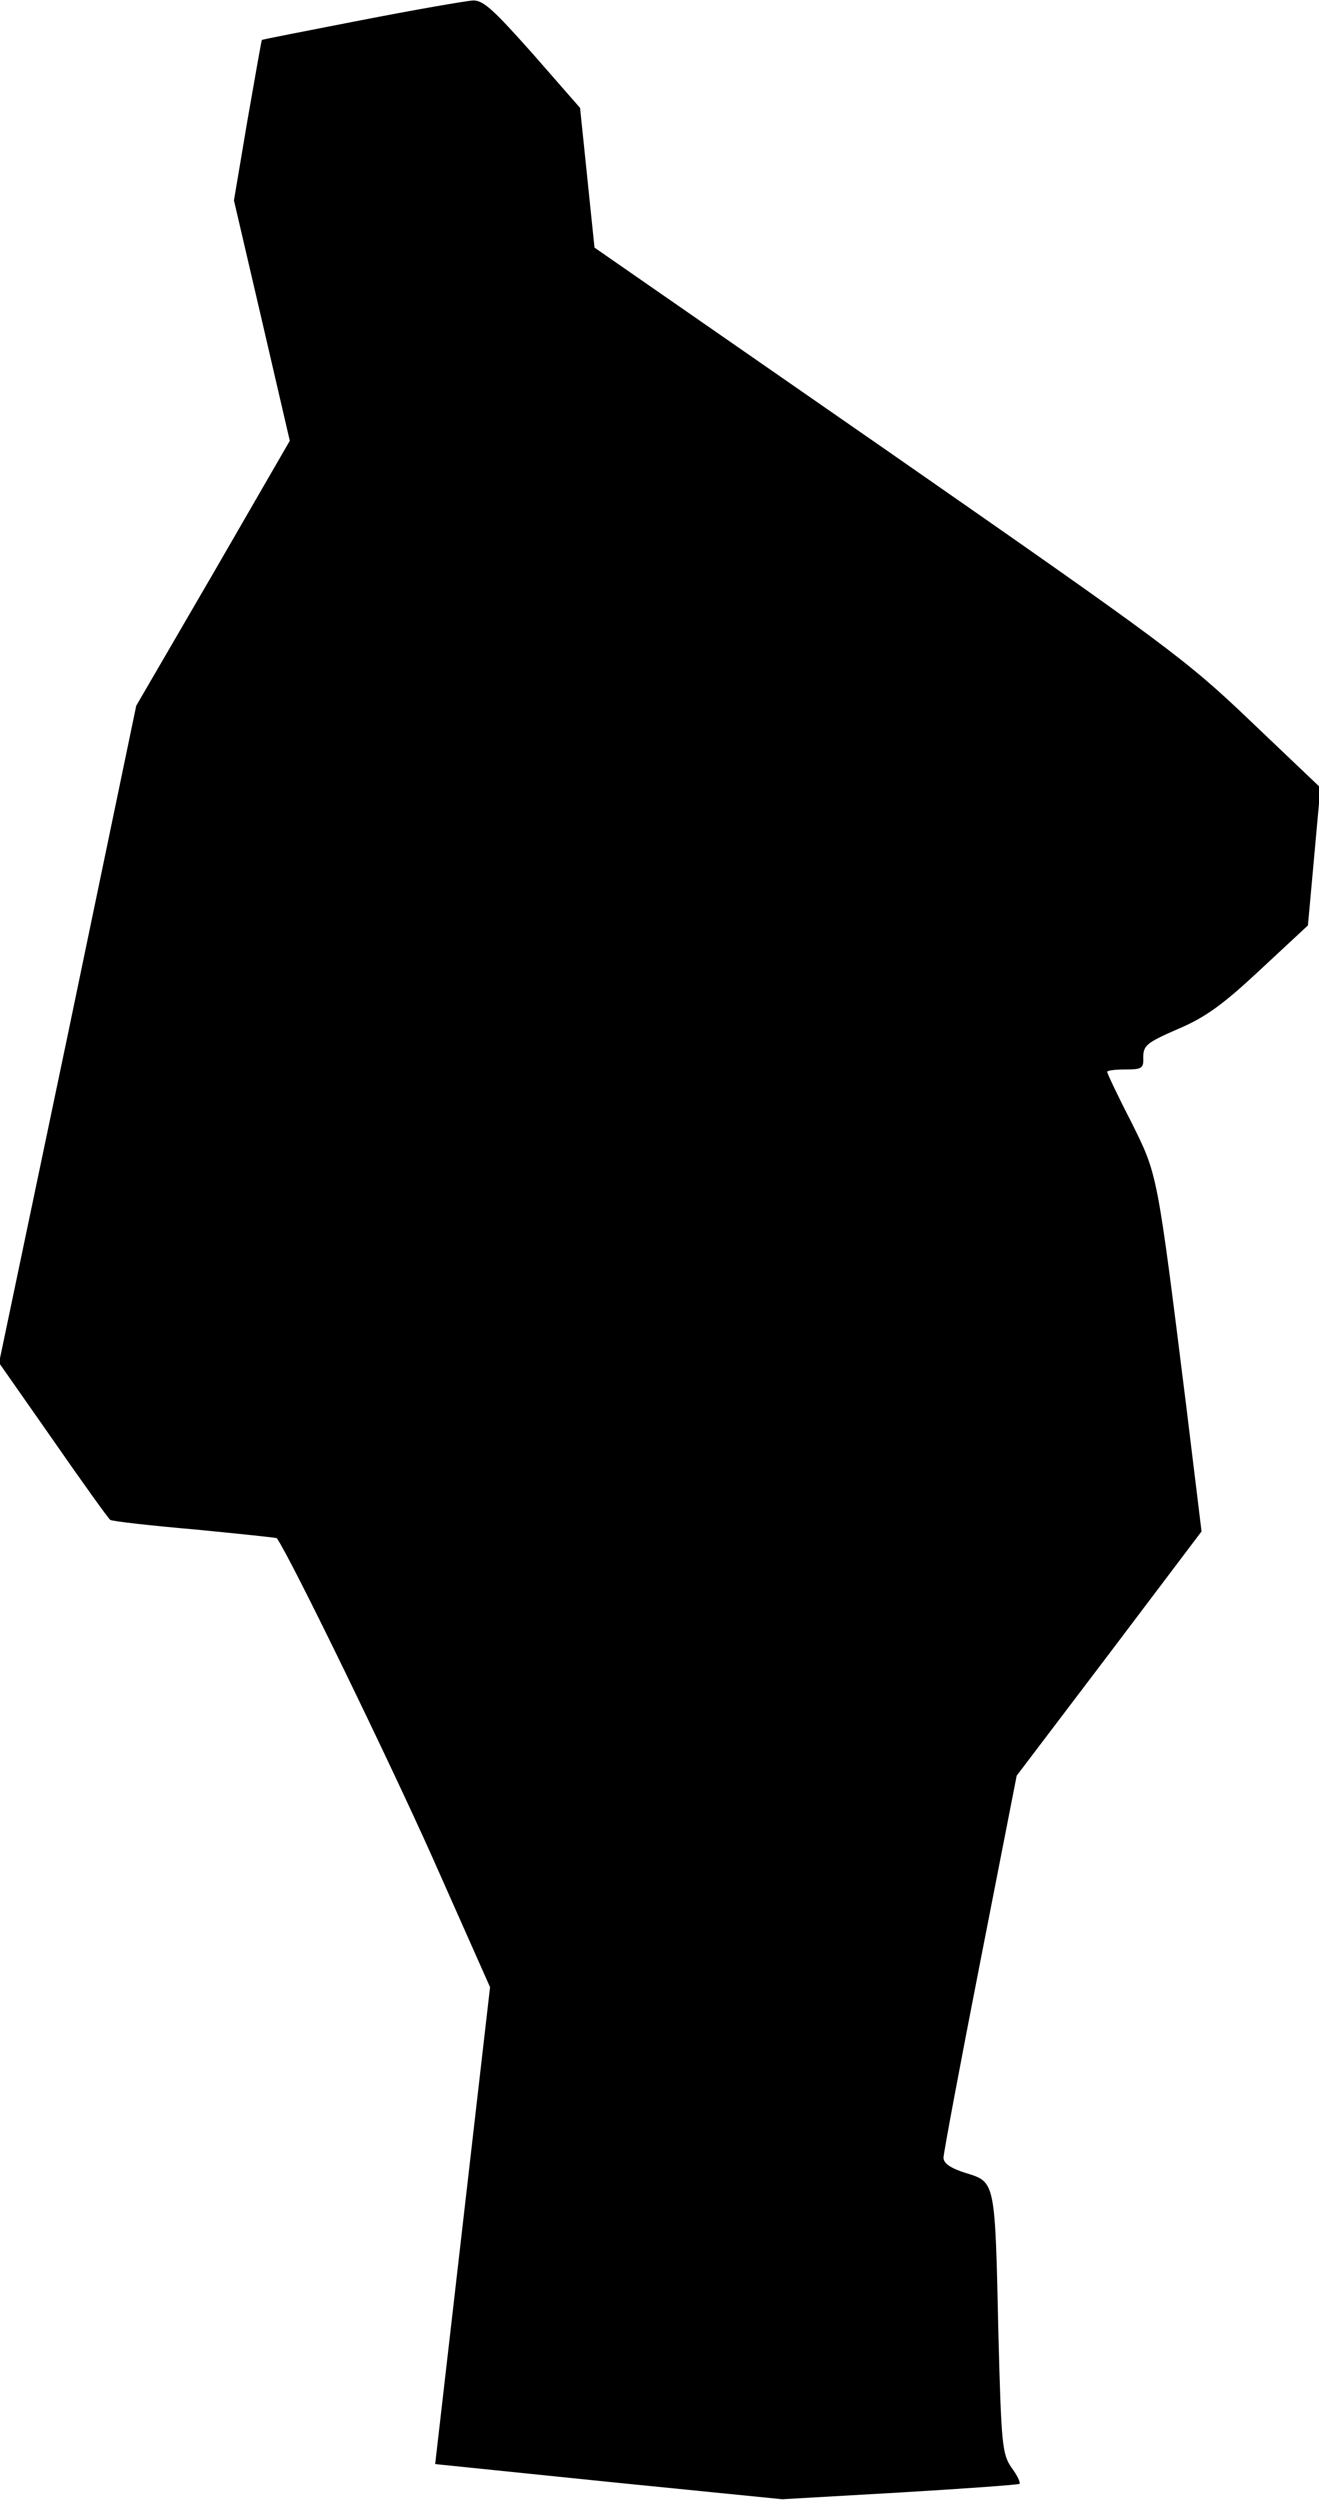 <?xml version="1.0" standalone="no"?>
<!DOCTYPE svg PUBLIC "-//W3C//DTD SVG 20010904//EN"
 "http://www.w3.org/TR/2001/REC-SVG-20010904/DTD/svg10.dtd">
<svg version="1.0" xmlns="http://www.w3.org/2000/svg"
 width="274pt" height="519pt" viewBox="0 0 274 519"
 preserveAspectRatio="xMidYMid meet">
<g transform="translate(0,519) scale(0.1,-0.1)"
fill="#000000" stroke="none">
<path fill="#000000" stroke="none" d="M750 5148 c-113 -22 -206 -40 -206 -41
-1 -1 -14 -76 -30 -167 l-28 -166 58 -249 58 -250 -159 -275 -160 -275 -142
-682 -143 -682 112 -160 c61 -88 115 -163 119 -166 5 -3 84 -12 177 -20 92 -9
169 -17 169 -18 29 -41 234 -463 323 -662 l120 -270 -57 -495 -57 -495 361
-37 360 -36 244 14 c135 8 246 16 249 18 2 3 -5 18 -17 34 -19 28 -21 47 -27
278 -7 317 -6 314 -67 333 -32 10 -47 20 -47 32 0 9 34 191 76 405 l76 388
192 253 192 254 -32 262 c-61 488 -59 477 -114 588 -28 54 -50 101 -50 104 0
3 17 5 38 5 34 0 38 2 37 26 0 24 8 30 72 58 57 24 94 51 171 123 l99 92 13
143 13 143 -144 137 c-136 130 -176 159 -754 561 l-610 423 -15 145 -15 145
-98 112 c-82 92 -103 112 -125 111 -15 -1 -119 -19 -232 -41z"/>
</g>
</svg>

